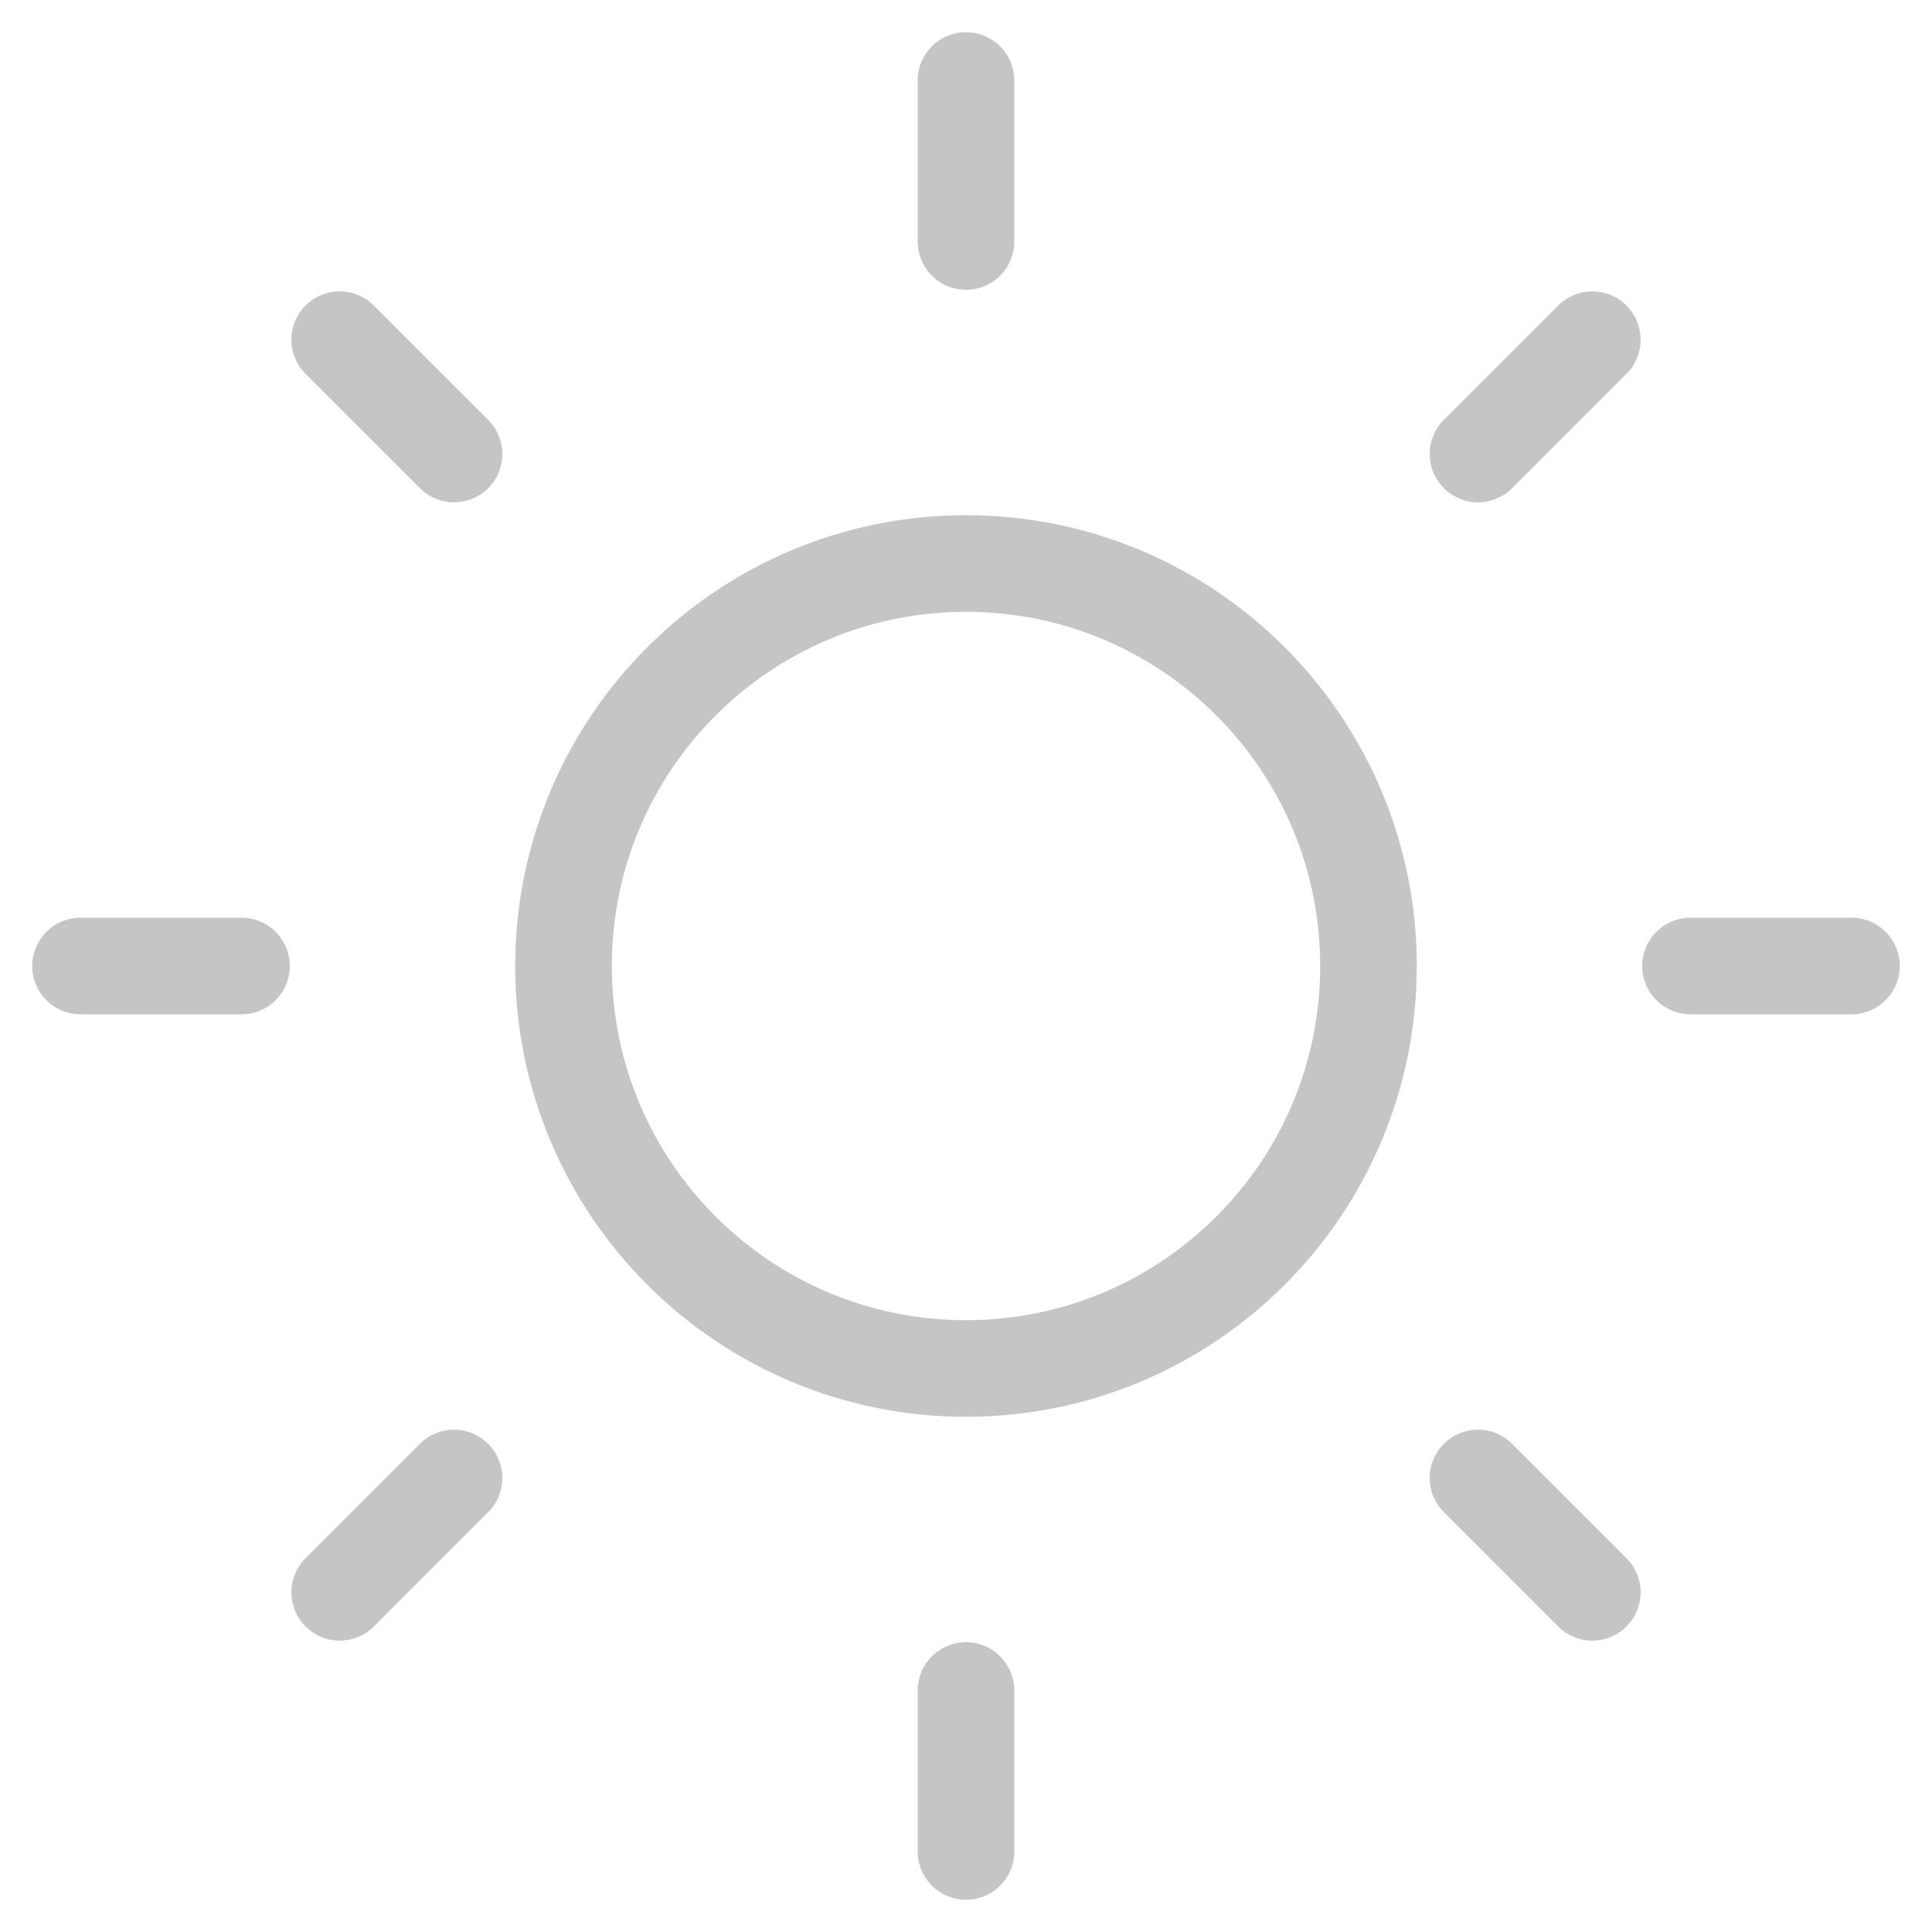 <svg width="20" height="20" viewBox="0 0 40 40" fill="none" xmlns="http://www.w3.org/2000/svg">
<g clip-path="url(#clip0_109_104)">
<path d="M20 28.333C24.602 28.333 28.333 24.602 28.333 20C28.333 15.398 24.602 11.667 20 11.667C15.398 11.667 11.667 15.398 11.667 20C11.667 24.602 15.398 28.333 20 28.333Z" stroke="#C5C5C5" stroke-width="2" stroke-linecap="round" strokeLinejoin="round"/>
<path d="M20 1.667V5" stroke="#C5C5C5" stroke-width="2" stroke-linecap="round" strokeLinejoin="round"/>
<path d="M20 35V38.333" stroke="#C5C5C5" stroke-width="2" stroke-linecap="round" strokeLinejoin="round"/>
<path d="M7.033 7.033L9.4 9.4" stroke="#C5C5C5" stroke-width="2" stroke-linecap="round" strokeLinejoin="round"/>
<path d="M30.6 30.6L32.967 32.967" stroke="#C5C5C5" stroke-width="2" stroke-linecap="round" strokeLinejoin="round"/>
<path d="M1.667 20H5" stroke="#C5C5C5" stroke-width="2" stroke-linecap="round" strokeLinejoin="round"/>
<path d="M35 20H38.333" stroke="#C5C5C5" stroke-width="2" stroke-linecap="round" strokeLinejoin="round"/>
<path d="M7.033 32.967L9.4 30.6" stroke="#C5C5C5" stroke-width="2" stroke-linecap="round" strokeLinejoin="round"/>
<path d="M30.6 9.4L32.967 7.033" stroke="#C5C5C5" stroke-width="2" stroke-linecap="round" strokeLinejoin="round"/>
</g>
<defs>
<clipPath id="clip0_109_104">
<rect width="40" height="40" fill="white"/>
</clipPath>
</defs>
</svg>
